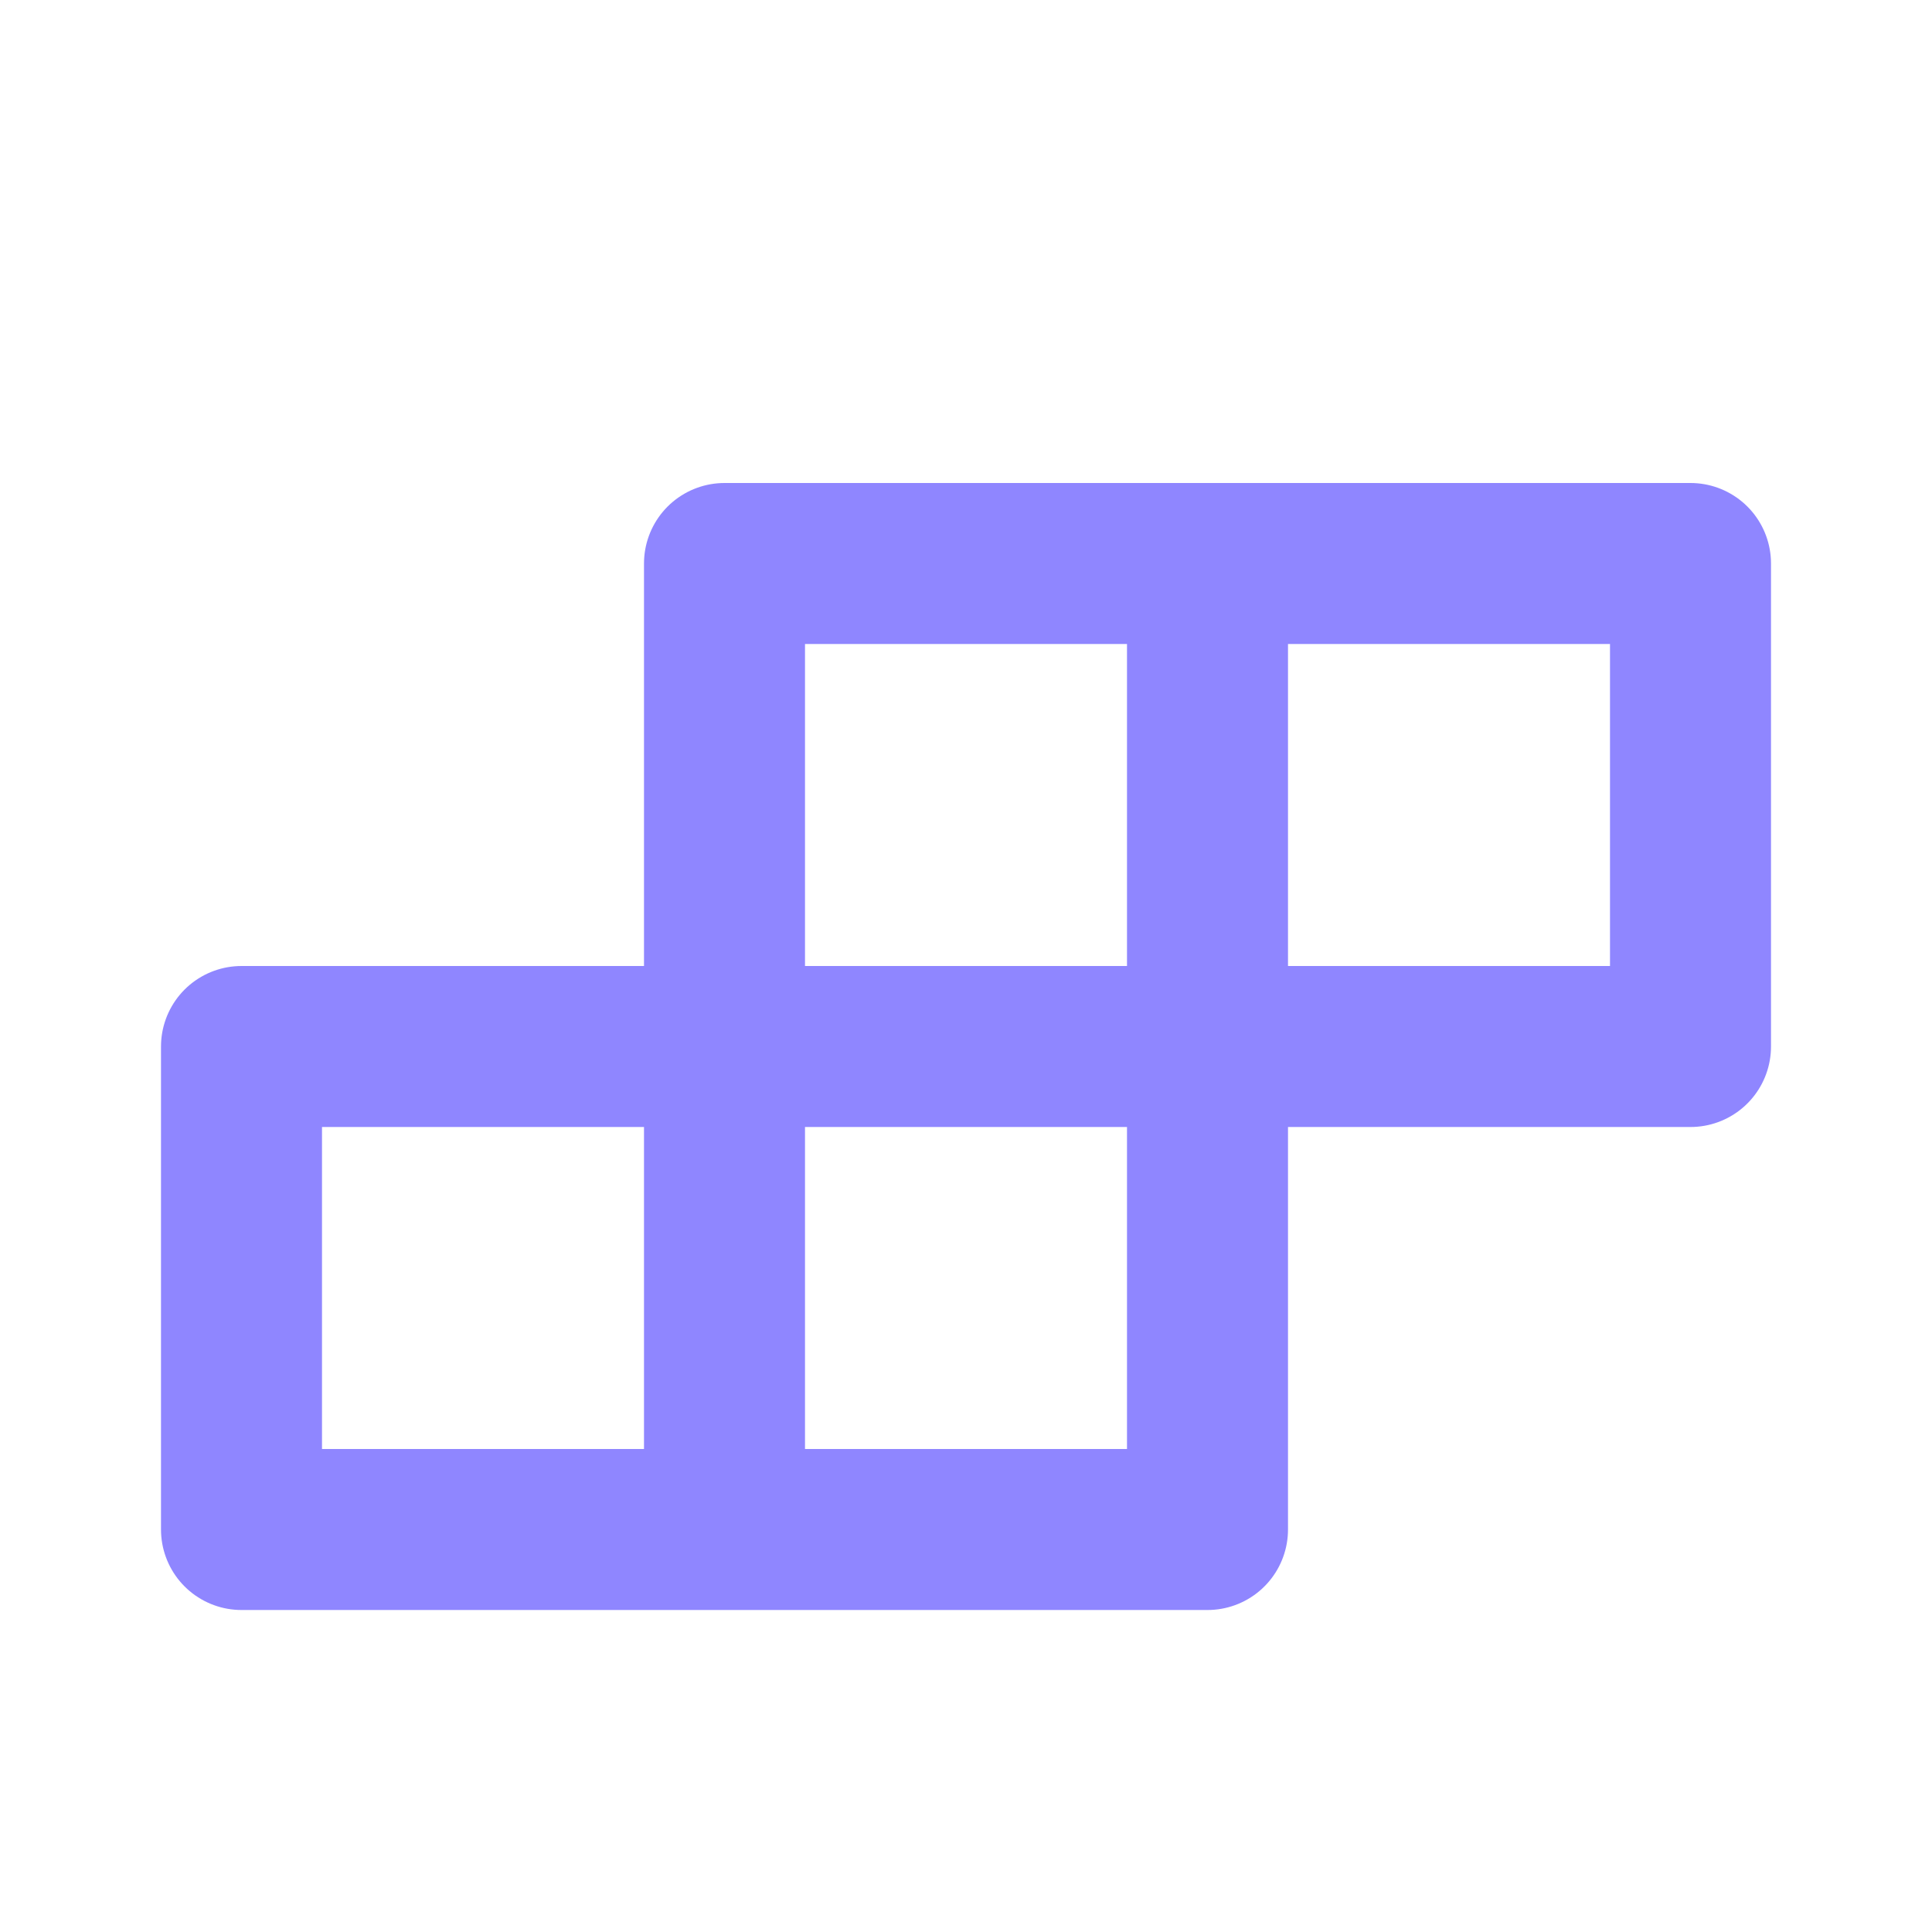 <svg width="48" height="48" viewBox="0 0 48 48" fill="none" xmlns="http://www.w3.org/2000/svg">
<path d="M18 14H30V26H18V14ZM18 26H30V38H18V26ZM30 14H42V26H30V14ZM6 26H18V38H6V26Z" stroke="#8F86FF" stroke-width="4" stroke-linecap="round" stroke-linejoin="round"/>
</svg>
